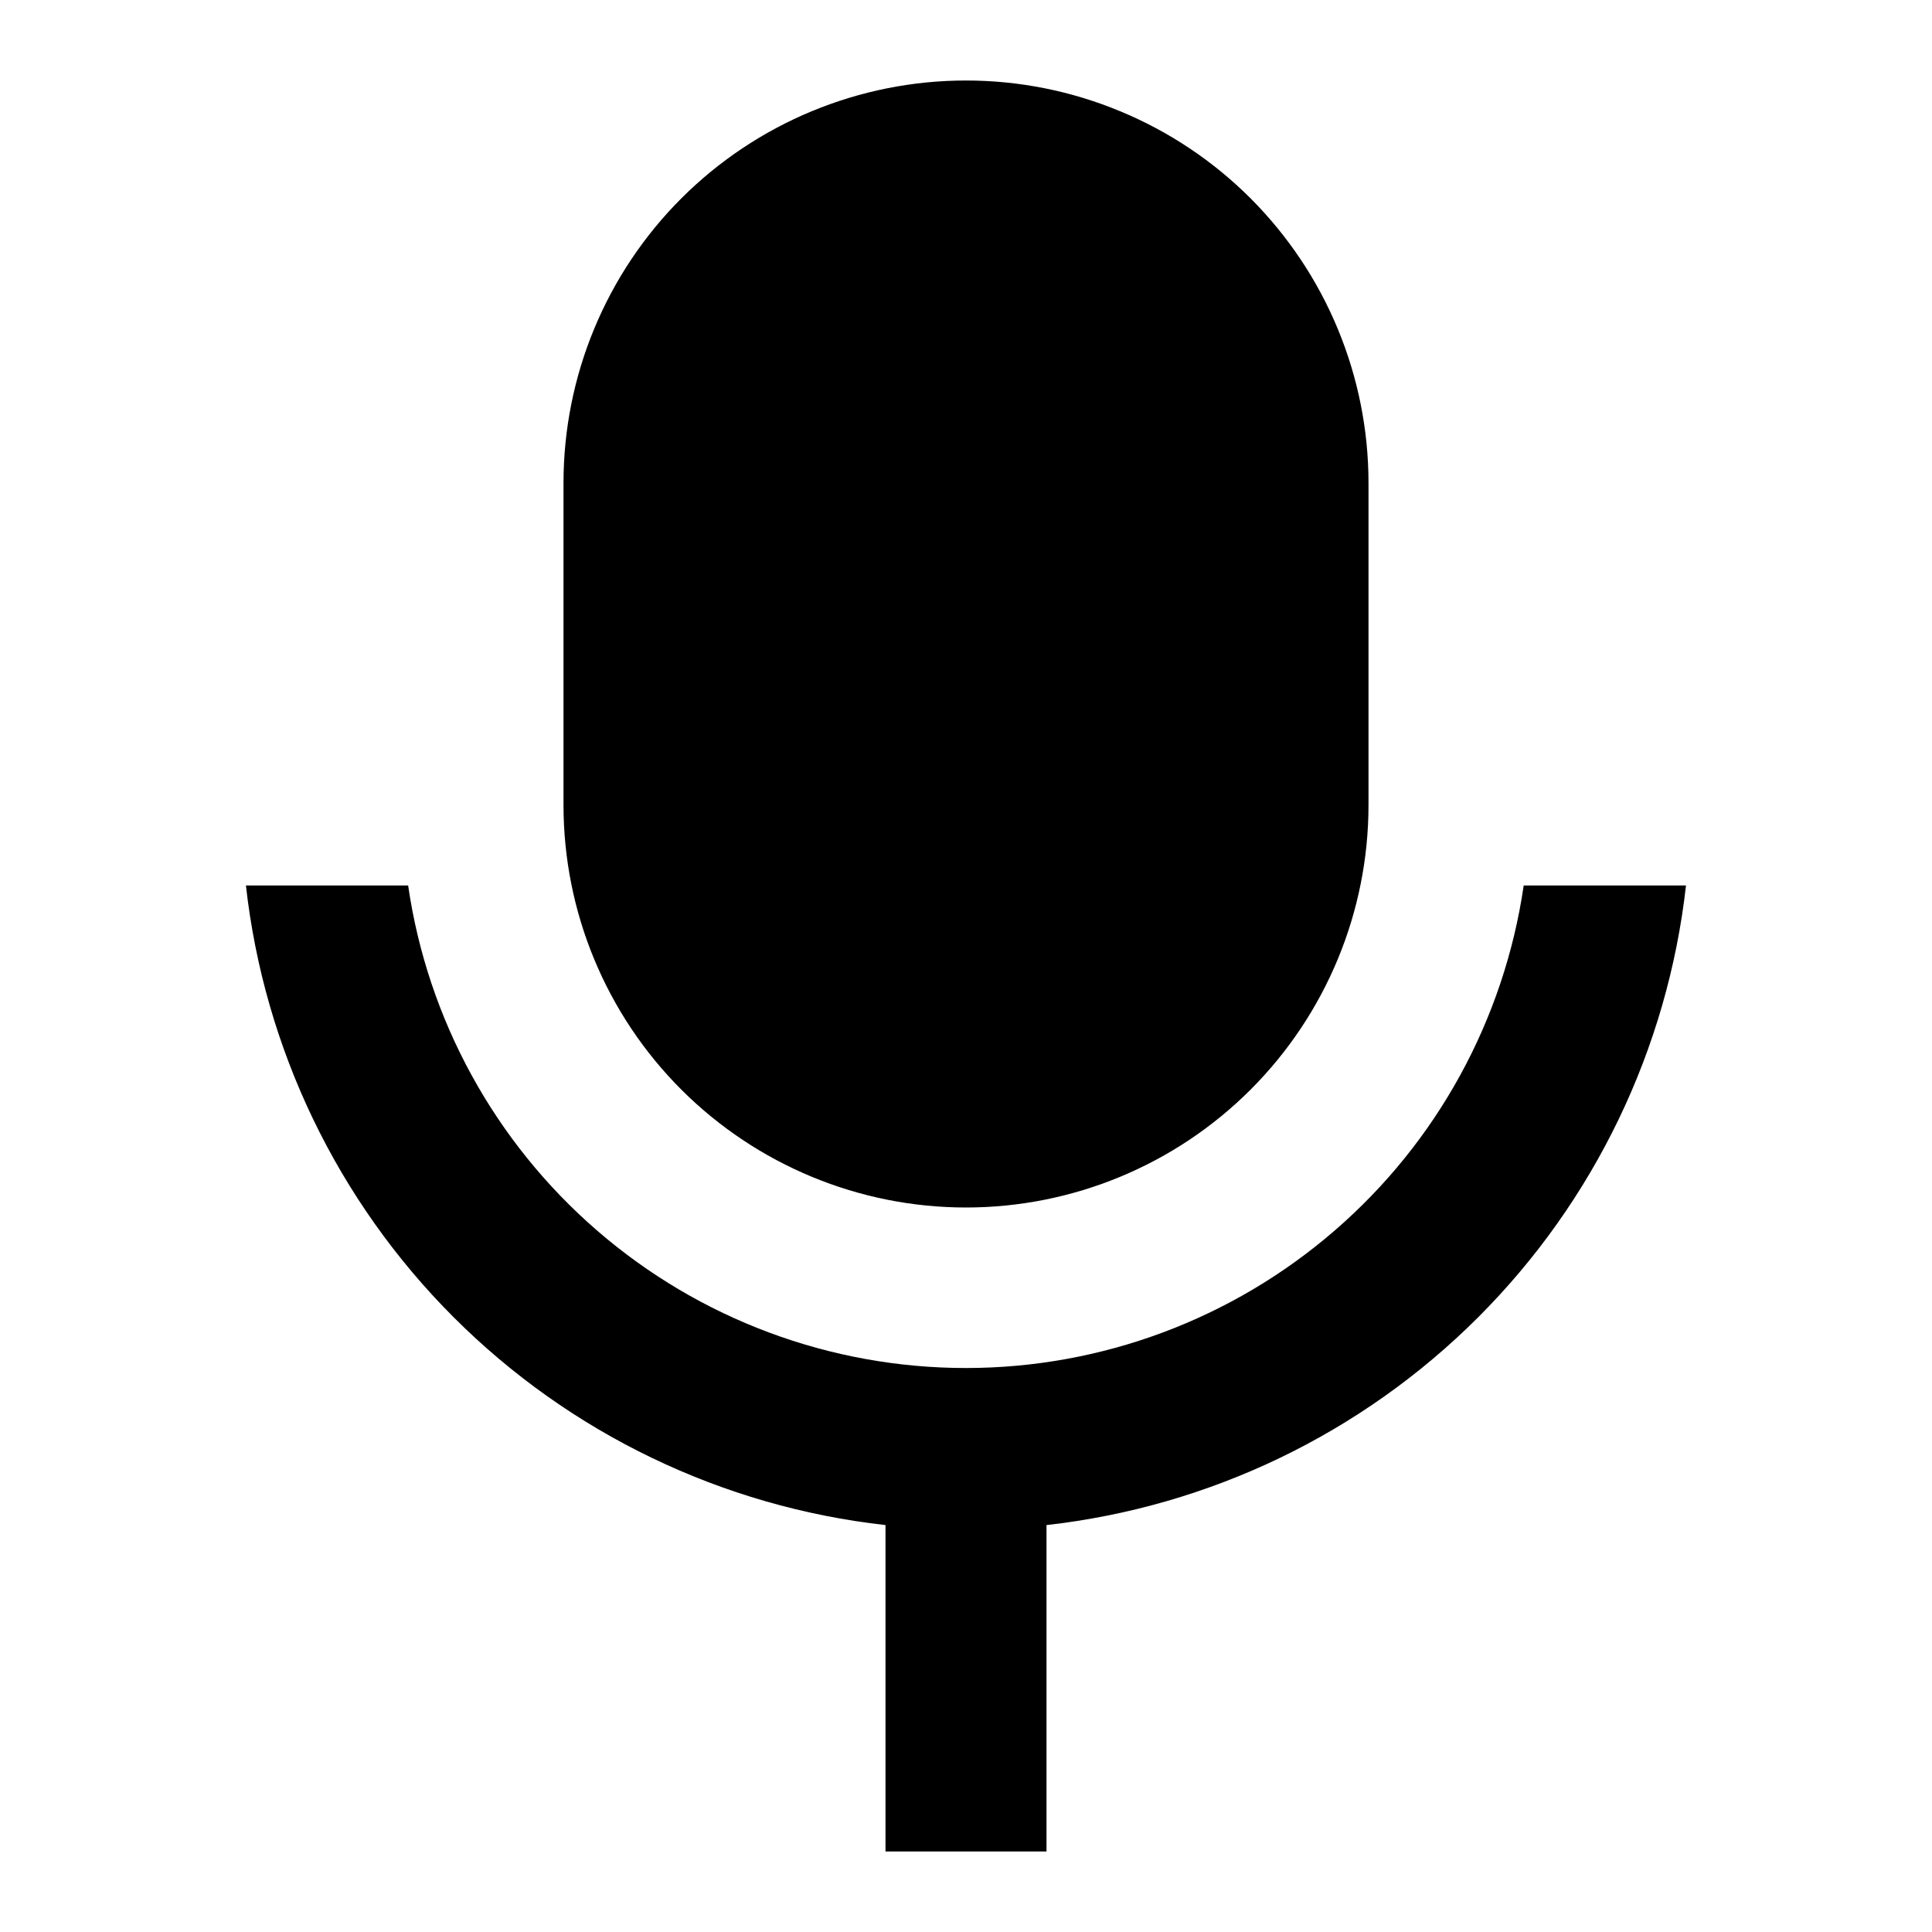 <svg xmlns="http://www.w3.org/2000/svg" width="24" height="24" fill="none"><g clip-path="url(#a)"><g><path fill="currentColor" d="M12 1C12.656 1 13.306 1.129 13.913 1.381C14.52 1.632 15.071 2 15.535 2.464C15.999 2.929 16.368 3.48 16.619 4.087C16.87 4.693 17 5.343 17 6V10C17 11.326 16.473 12.598 15.535 13.536C14.598 14.473 13.326 15 12 15C10.674 15 9.402 14.473 8.464 13.536C7.526 12.598 7 11.326 7 10V6C7 4.674 7.526 3.402 8.464 2.464C9.402 1.527 10.674 1 12 1ZM3.055 11H5.07C5.312 12.665 6.146 14.187 7.418 15.287C8.69 16.388 10.316 16.994 11.999 16.994C13.681 16.994 15.307 16.388 16.579 15.287C17.852 14.187 18.685 12.665 18.928 11H20.944C20.716 13.029 19.806 14.92 18.363 16.363C16.919 17.807 15.028 18.717 13 18.945V23H11V18.945C8.971 18.718 7.079 17.807 5.636 16.364C4.192 14.92 3.282 13.029 3.055 11Z"/></g></g><defs><clipPath id="a"><rect width="24" height="24" fill="#fff"/></clipPath></defs></svg>